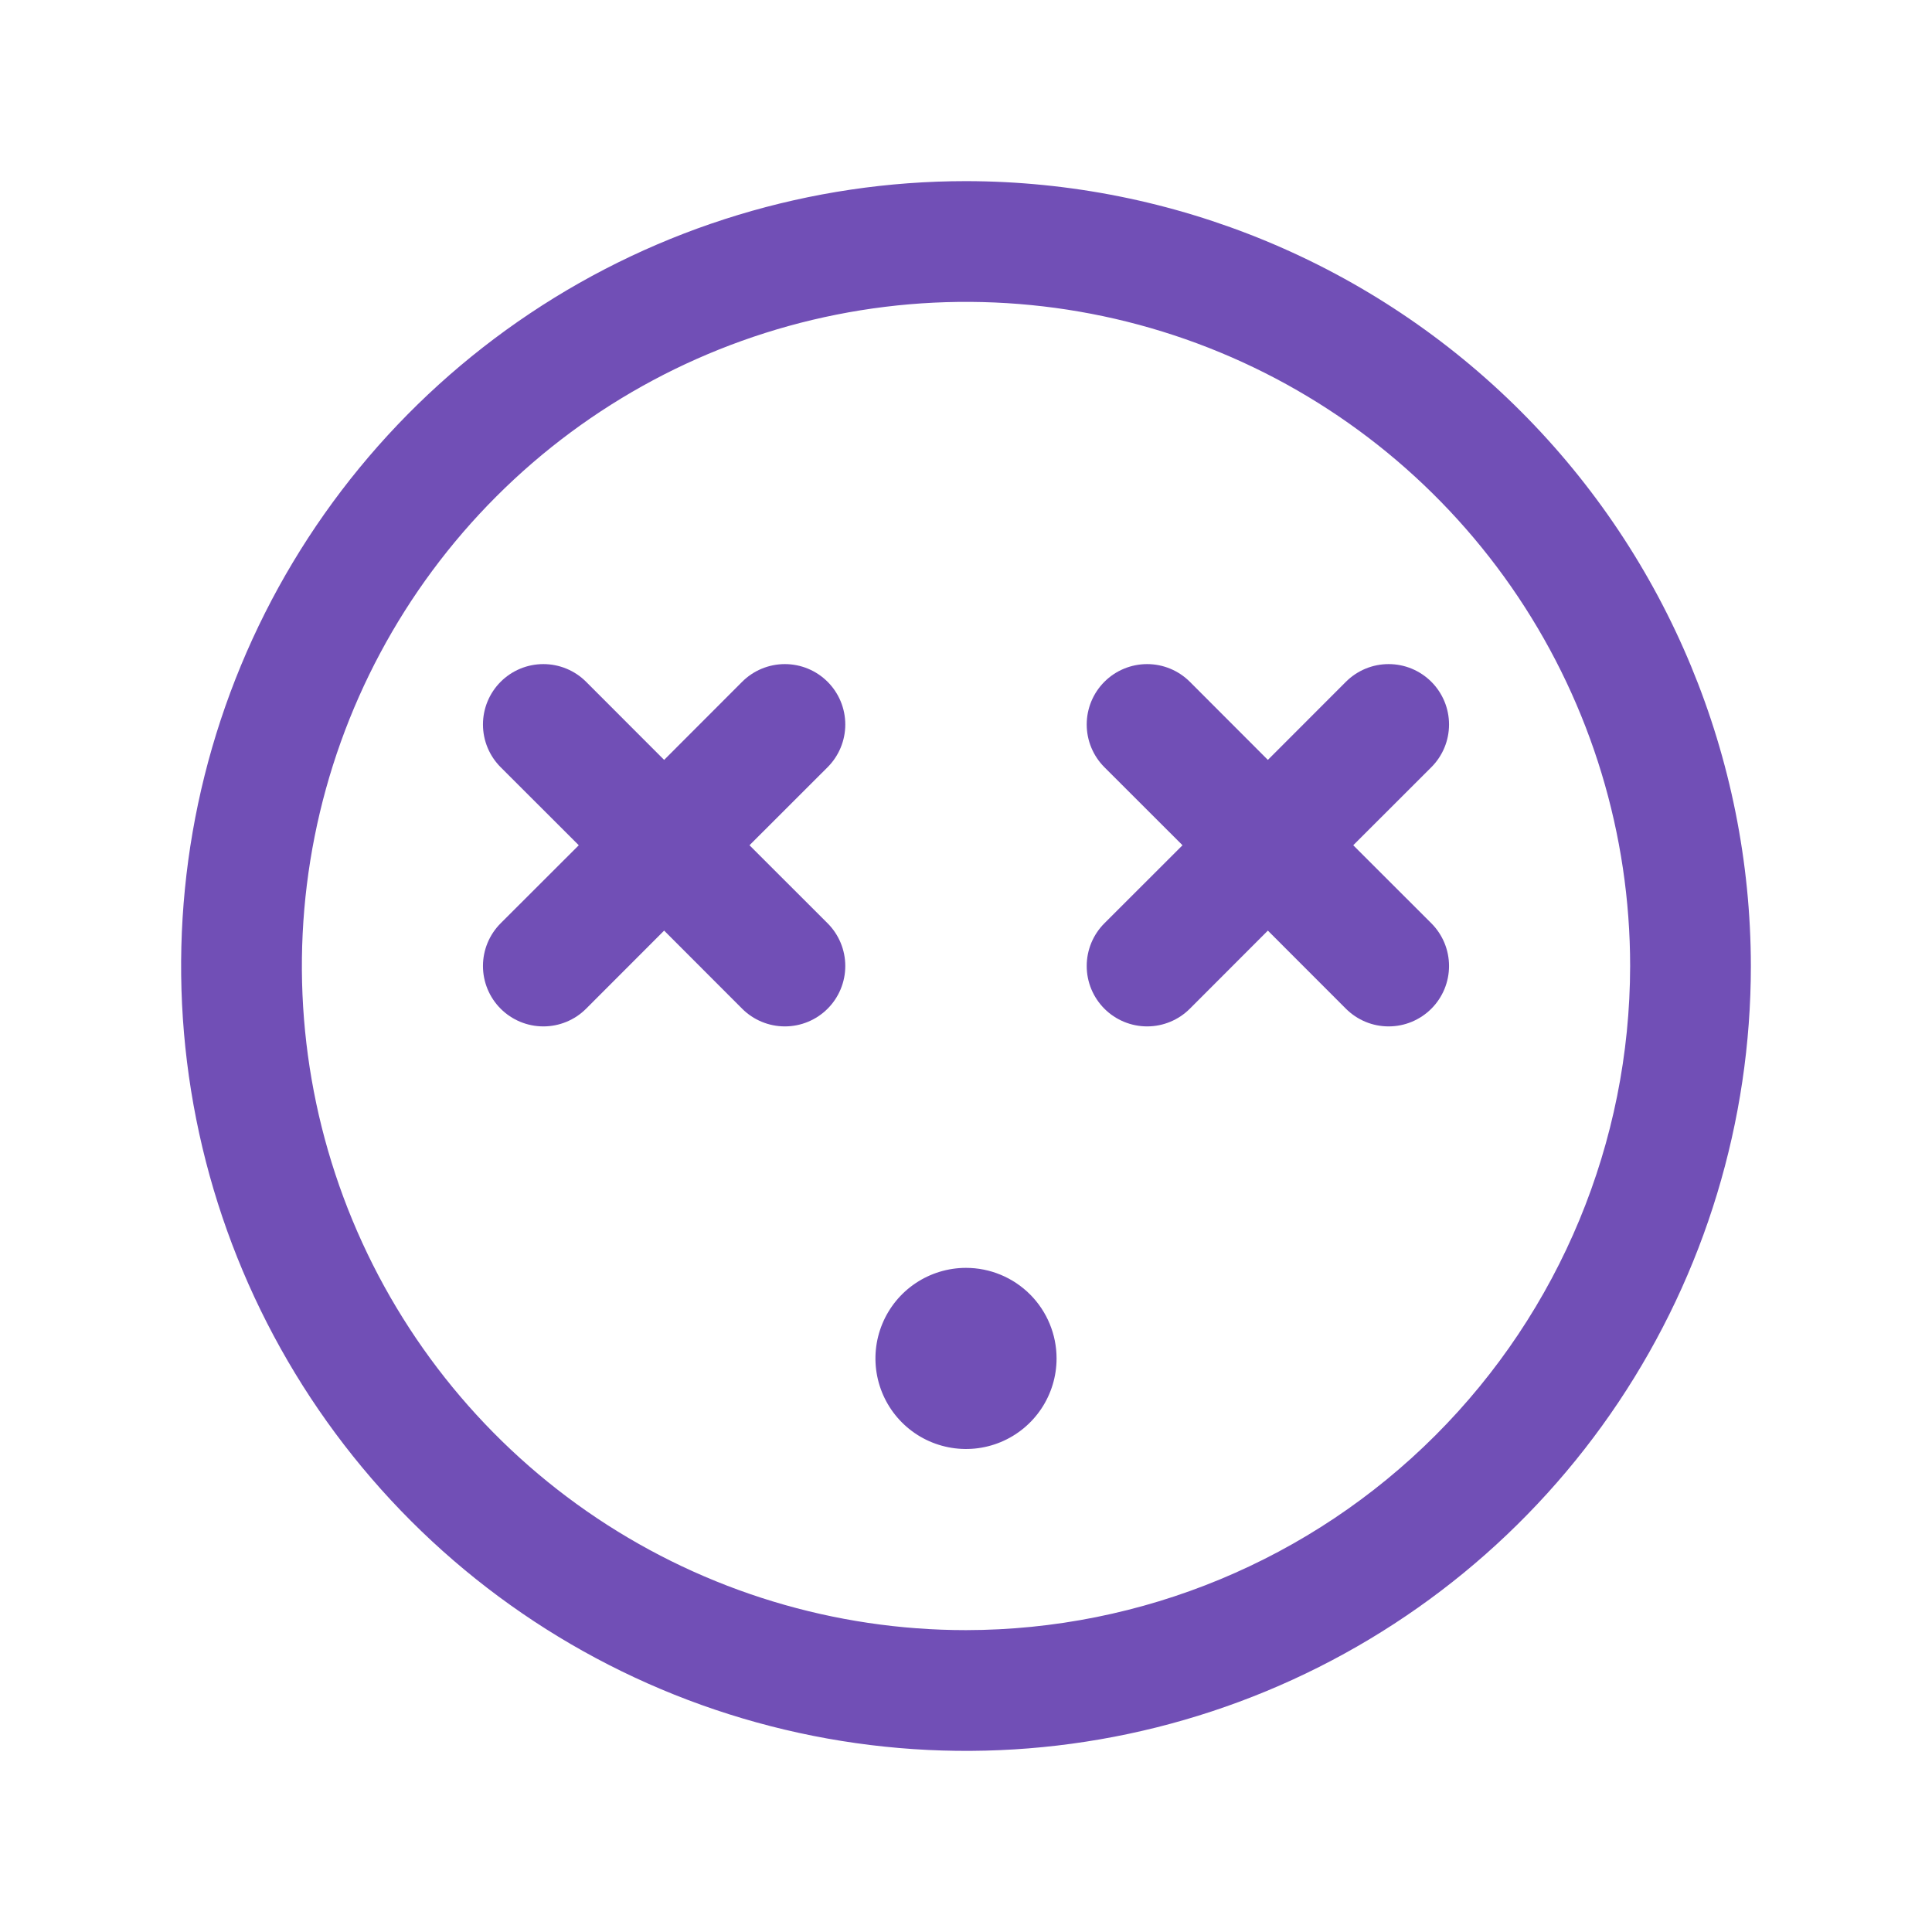 <svg width="106" height="106" viewBox="0 0 106 106" fill="none" xmlns="http://www.w3.org/2000/svg">
<path d="M53 9.938C44.483 9.938 36.157 12.463 29.076 17.195C21.994 21.927 16.475 28.652 13.216 36.521C9.956 44.389 9.103 53.048 10.765 61.401C12.427 69.754 16.528 77.427 22.55 83.45C28.573 89.472 36.246 93.573 44.599 95.235C52.952 96.897 61.611 96.044 69.479 92.785C77.348 89.525 84.073 84.006 88.805 76.924C93.537 69.843 96.062 61.517 96.062 53C96.05 41.583 91.51 30.637 83.436 22.564C75.363 14.49 64.417 9.95 53 9.938ZM53 89.438C45.793 89.438 38.748 87.3 32.756 83.297C26.764 79.293 22.094 73.602 19.336 66.944C16.578 60.286 15.857 52.96 17.263 45.891C18.669 38.823 22.139 32.331 27.235 27.235C32.331 22.139 38.823 18.669 45.891 17.263C52.96 15.857 60.286 16.578 66.944 19.336C73.602 22.094 79.293 26.764 83.297 32.756C87.3 38.748 89.438 45.793 89.438 53C89.427 62.66 85.584 71.922 78.753 78.753C71.922 85.584 62.66 89.427 53 89.438ZM78.531 50.656C78.839 50.964 79.083 51.33 79.25 51.732C79.416 52.134 79.502 52.565 79.502 53C79.502 53.435 79.416 53.866 79.25 54.268C79.083 54.67 78.839 55.036 78.531 55.344C78.223 55.651 77.858 55.895 77.456 56.062C77.054 56.229 76.623 56.314 76.188 56.314C75.752 56.314 75.321 56.229 74.919 56.062C74.517 55.895 74.152 55.651 73.844 55.344L69.562 51.058L65.281 55.344C64.659 55.965 63.816 56.314 62.938 56.314C62.059 56.314 61.215 55.965 60.594 55.344C59.972 54.722 59.623 53.879 59.623 53C59.623 52.121 59.972 51.278 60.594 50.656L64.879 46.375L60.594 42.094C59.972 41.472 59.623 40.629 59.623 39.75C59.623 38.871 59.972 38.028 60.594 37.406C61.215 36.785 62.059 36.436 62.938 36.436C63.816 36.436 64.659 36.785 65.281 37.406L69.562 41.692L73.844 37.406C74.152 37.099 74.517 36.855 74.919 36.688C75.321 36.521 75.752 36.436 76.188 36.436C76.623 36.436 77.054 36.521 77.456 36.688C77.858 36.855 78.223 37.099 78.531 37.406C78.839 37.714 79.083 38.08 79.25 38.482C79.416 38.884 79.502 39.315 79.502 39.75C79.502 40.185 79.416 40.616 79.25 41.018C79.083 41.42 78.839 41.786 78.531 42.094L74.246 46.375L78.531 50.656ZM45.406 42.094L41.121 46.375L45.406 50.656C46.028 51.278 46.377 52.121 46.377 53C46.377 53.879 46.028 54.722 45.406 55.344C44.785 55.965 43.941 56.314 43.062 56.314C42.184 56.314 41.34 55.965 40.719 55.344L36.438 51.058L32.156 55.344C31.535 55.965 30.692 56.314 29.812 56.314C28.933 56.314 28.09 55.965 27.469 55.344C26.847 54.722 26.498 53.879 26.498 53C26.498 52.121 26.847 51.278 27.469 50.656L31.755 46.375L27.469 42.094C26.847 41.472 26.498 40.629 26.498 39.75C26.498 38.871 26.847 38.028 27.469 37.406C28.09 36.785 28.933 36.436 29.812 36.436C30.692 36.436 31.535 36.785 32.156 37.406L36.438 41.692L40.719 37.406C41.34 36.785 42.184 36.436 43.062 36.436C43.941 36.436 44.785 36.785 45.406 37.406C46.028 38.028 46.377 38.871 46.377 39.75C46.377 40.629 46.028 41.472 45.406 42.094ZM57.969 74.531C57.969 75.514 57.677 76.475 57.131 77.292C56.585 78.109 55.809 78.746 54.901 79.122C53.993 79.498 52.995 79.596 52.031 79.404C51.067 79.213 50.181 78.74 49.487 78.045C48.792 77.35 48.319 76.464 48.127 75.501C47.935 74.537 48.033 73.538 48.41 72.63C48.786 71.722 49.422 70.946 50.239 70.4C51.057 69.854 52.017 69.562 53 69.562C54.318 69.562 55.582 70.086 56.514 71.018C57.445 71.95 57.969 73.213 57.969 74.531Z" fill="#714FB6"/>
</svg>
